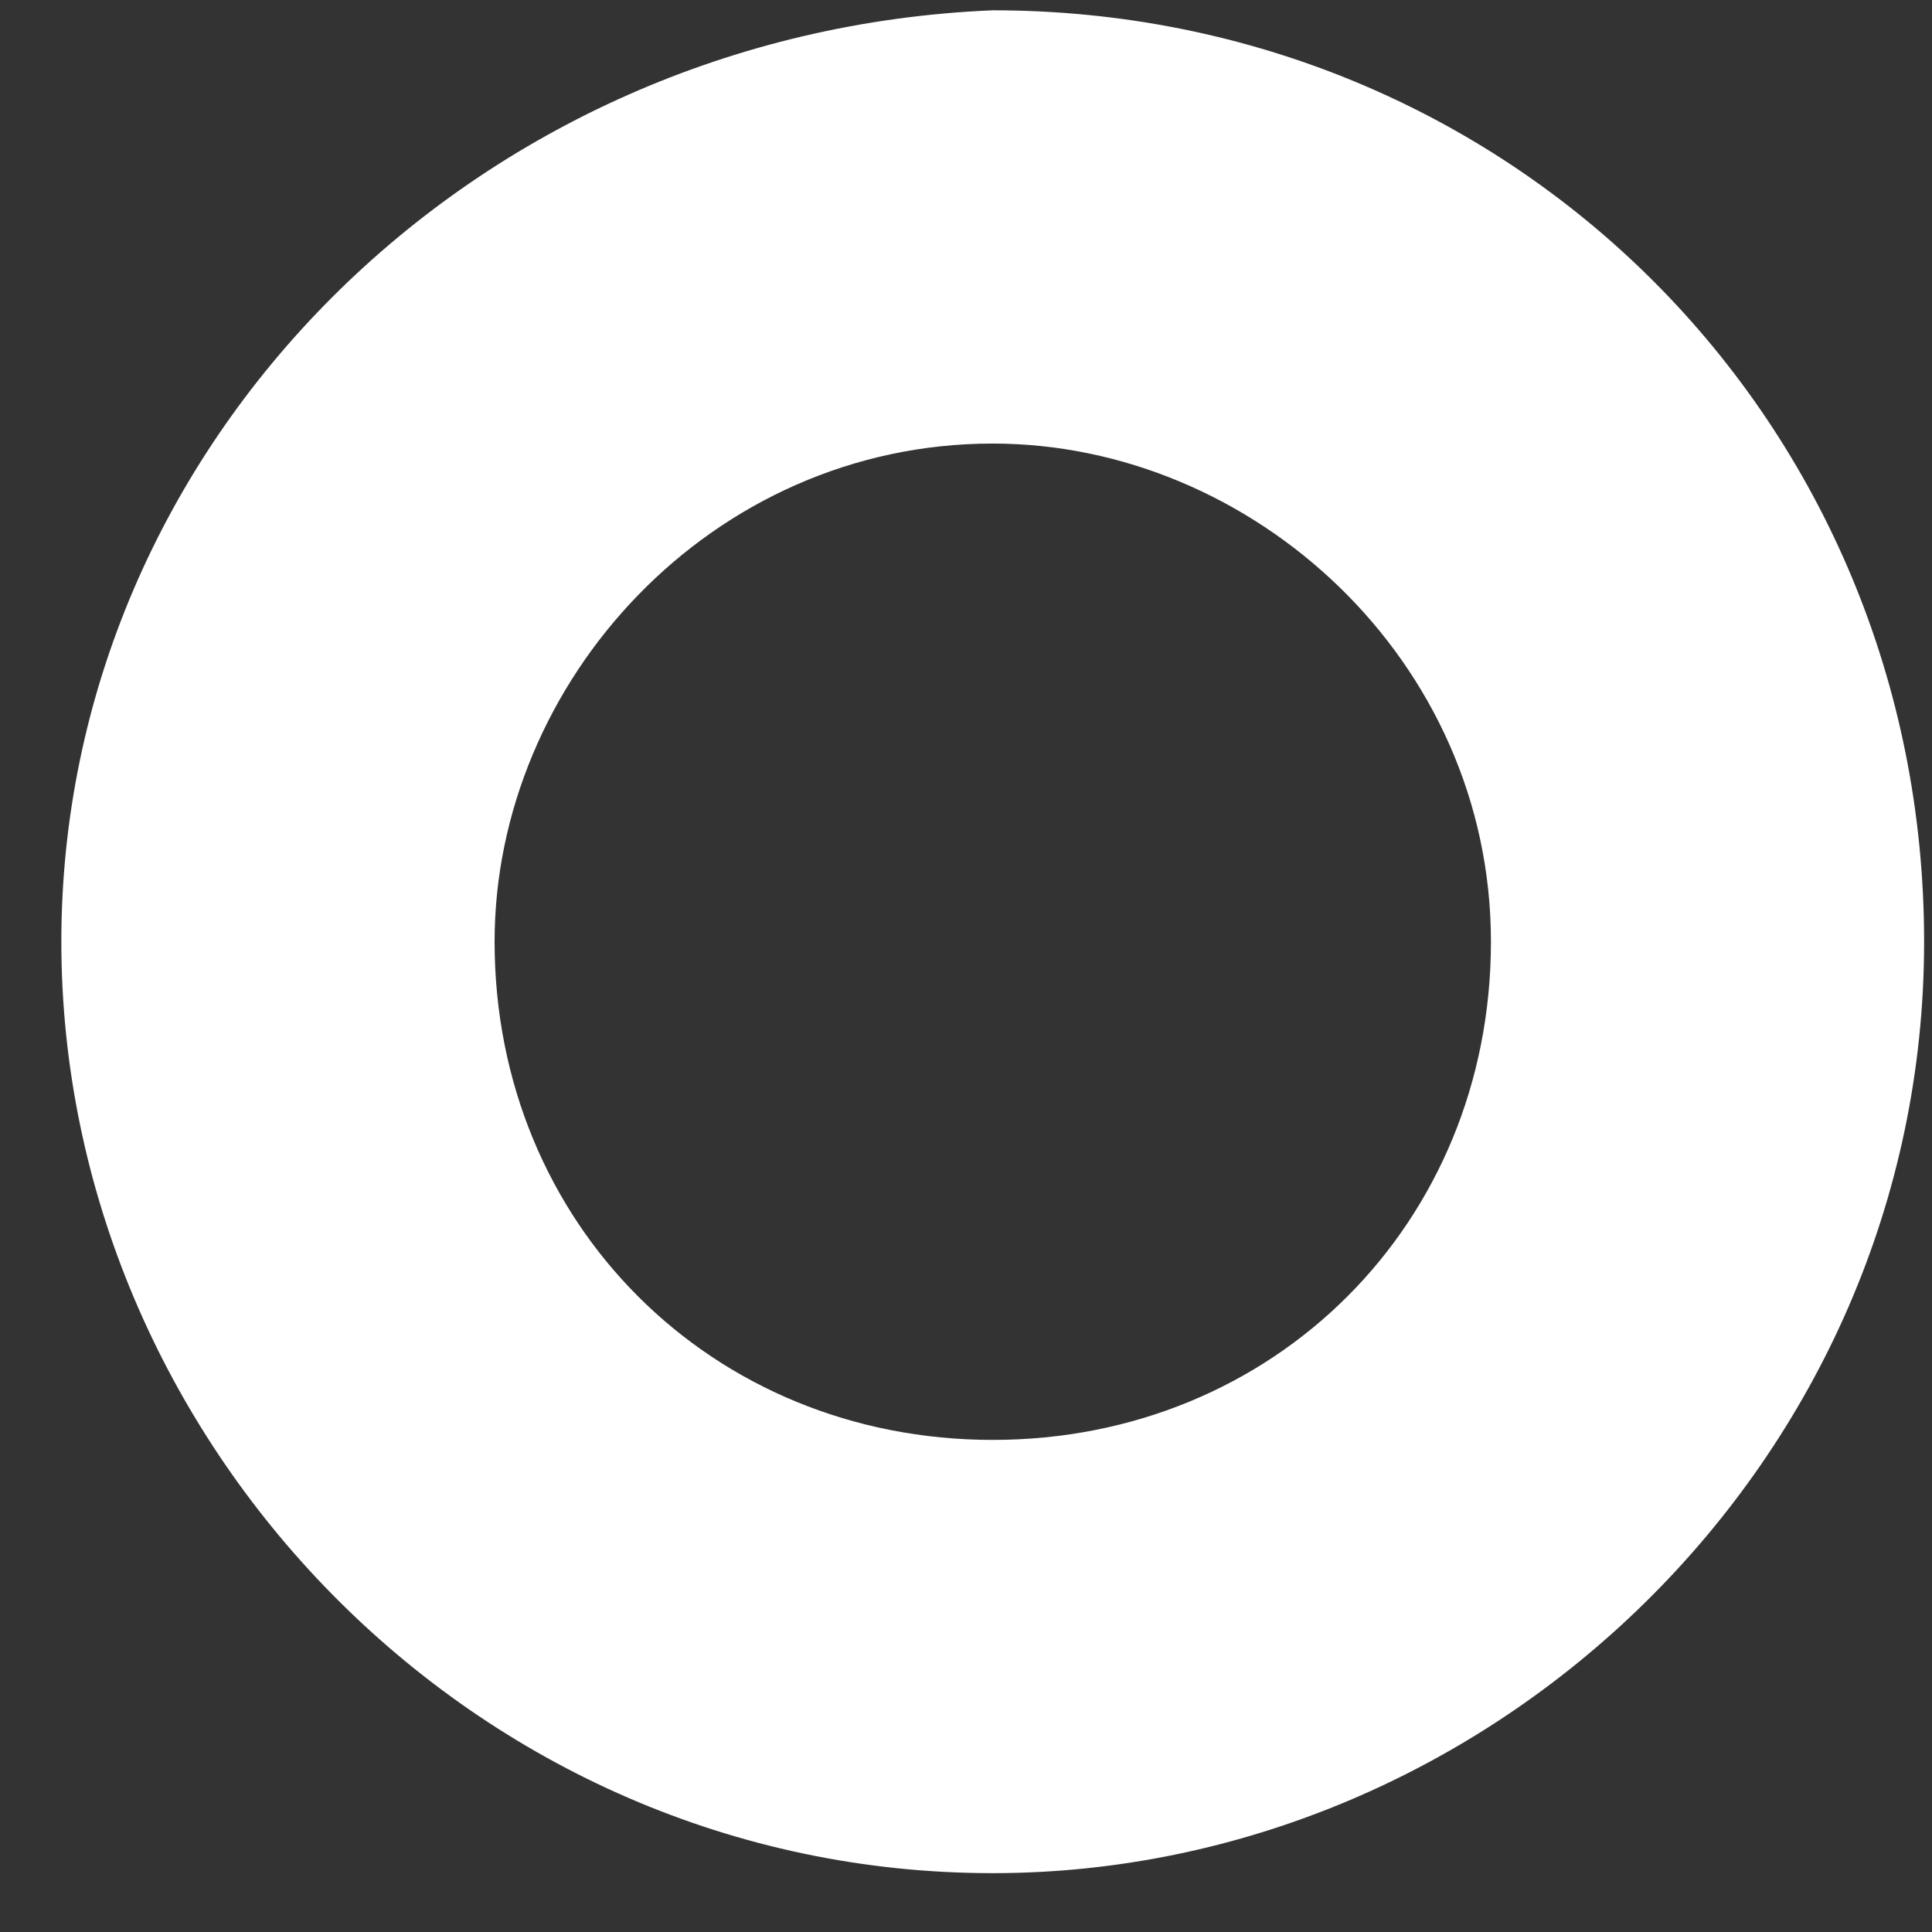 <svg width="24" height="24" viewBox="0 0 24 24" fill="none" xmlns="http://www.w3.org/2000/svg">
<rect x="0" y="0" width="24" height="24" fill="#333333" stroke="none"/>
<path d="M6.144 11.698C6.144 8.469 8.834 5.51 12.332 5.51C15.561 5.51 18.521 8.2 18.521 11.698C18.521 15.196 15.83 17.887 12.332 17.887C8.834 17.887 6.144 15.196 6.144 11.698ZM0.762 11.698C0.762 17.887 5.875 23.269 12.332 23.269C18.521 23.269 23.902 18.156 23.902 11.698C23.902 5.241 18.79 0.128 12.332 0.128C5.875 0.397 0.762 5.51 0.762 11.698Z" fill="white"/>
</svg>
